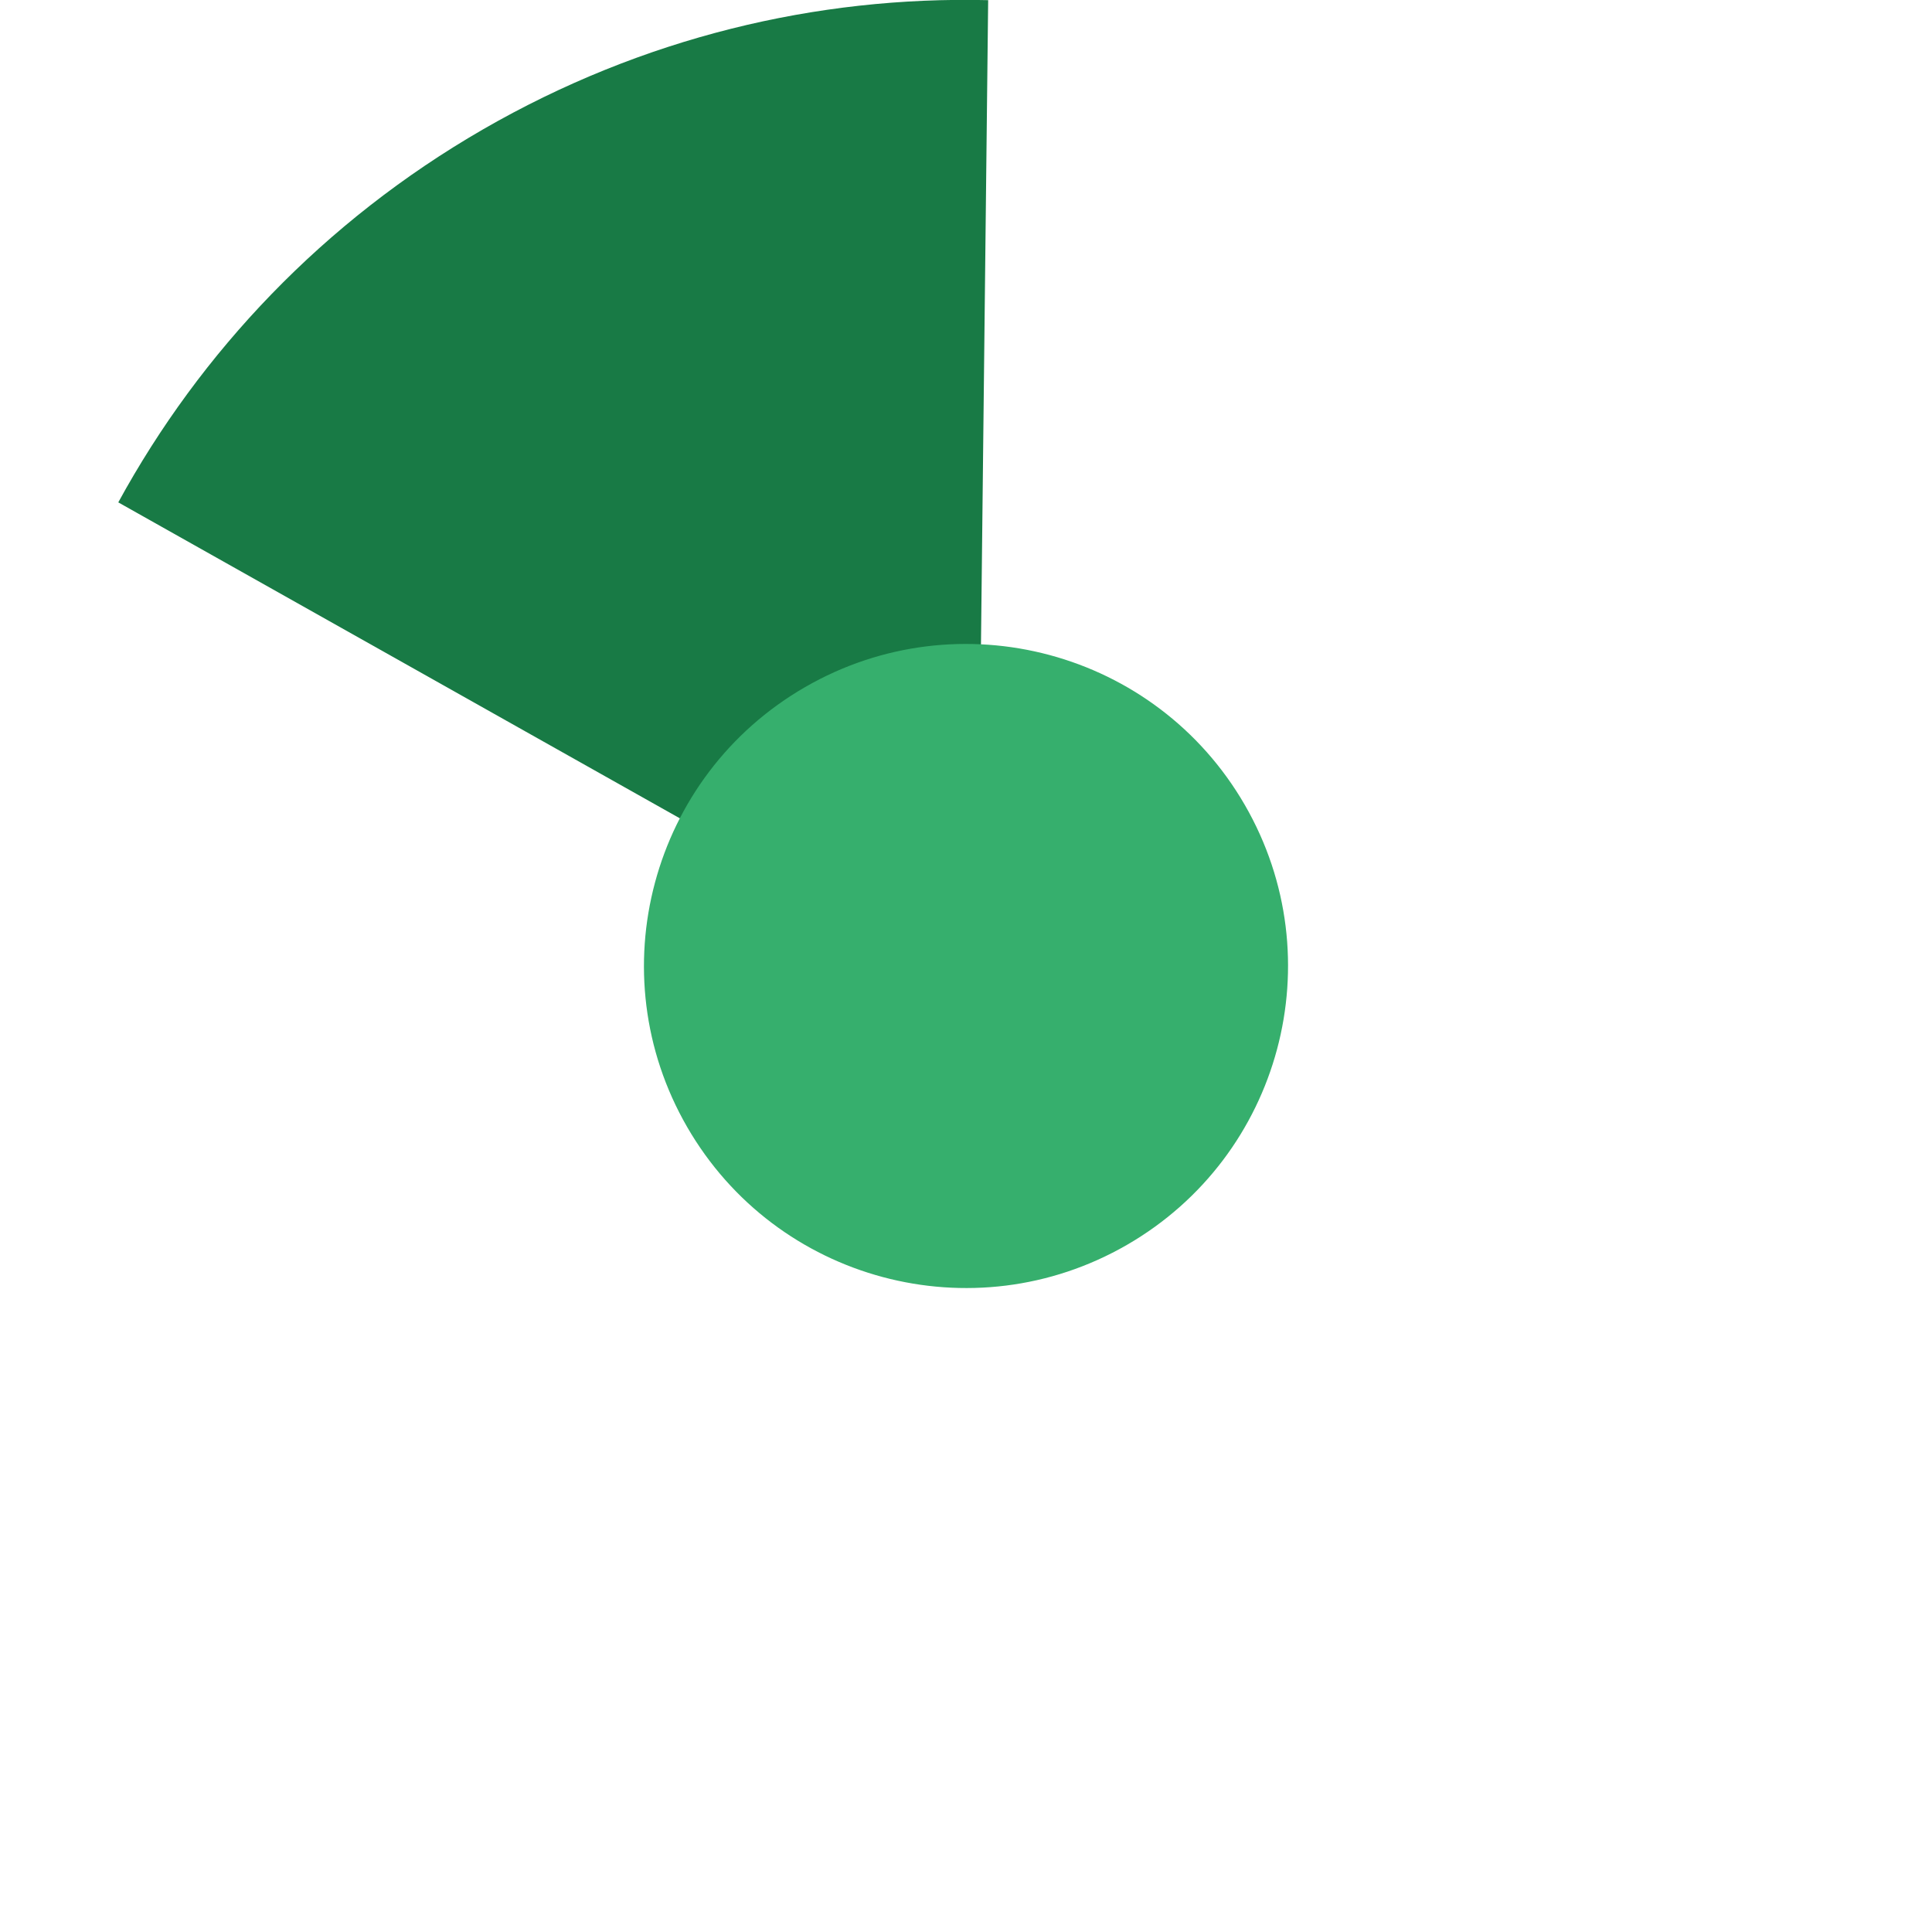 <?xml version="1.0" encoding="UTF-8" standalone="no"?>
<svg width="36px" height="36px" viewBox="0 0 36 36" version="1.1" xmlns="http://www.w3.org/2000/svg" xmlns:xlink="http://www.w3.org/1999/xlink">
    <!-- Generator: Sketch 39.1 (31720) - http://www.bohemiancoding.com/sketch -->
    <title>regular-330</title>
    <desc>Created with Sketch.</desc>
    <defs></defs>
    <g id="Page-1" stroke="none" stroke-width="1" fill="none" fill-rule="evenodd">
        <g id="regular" transform="translate(-814, 0)">
            <path d="M841,33.588 C849.609,28.618 852.559,17.609 847.588,9 C842.618,0.391 831.609,-2.559 823,2.412 C814.391,7.382 811.441,18.391 816.412,27 C821.382,35.609 832.391,38.559 841,33.588 L841,33.588 Z" id="ghost" fill-opacity="0" fill="#FCC24C"></path>
            <path d="M832.413,0.003 C829.22,-0.074 825.967,0.699 822.998,2.412 C820.03,4.126 817.735,6.558 816.204,9.361 L832.208,18.365 L832.413,0.003 L832.413,0.003 L832.413,0.003 Z" id="ca" fill="#187A45"></path>
            <path d="M835,23.196 C837.87,21.539 838.853,17.87 837.196,15 C835.539,12.13 831.87,11.147 829,12.804 C826.13,14.461 825.147,18.13 826.804,21 C828.461,23.87 832.13,24.853 835,23.196 L835,23.196 Z" id="green" fill="#36AF6D"></path>
        </g>
    </g>
</svg>